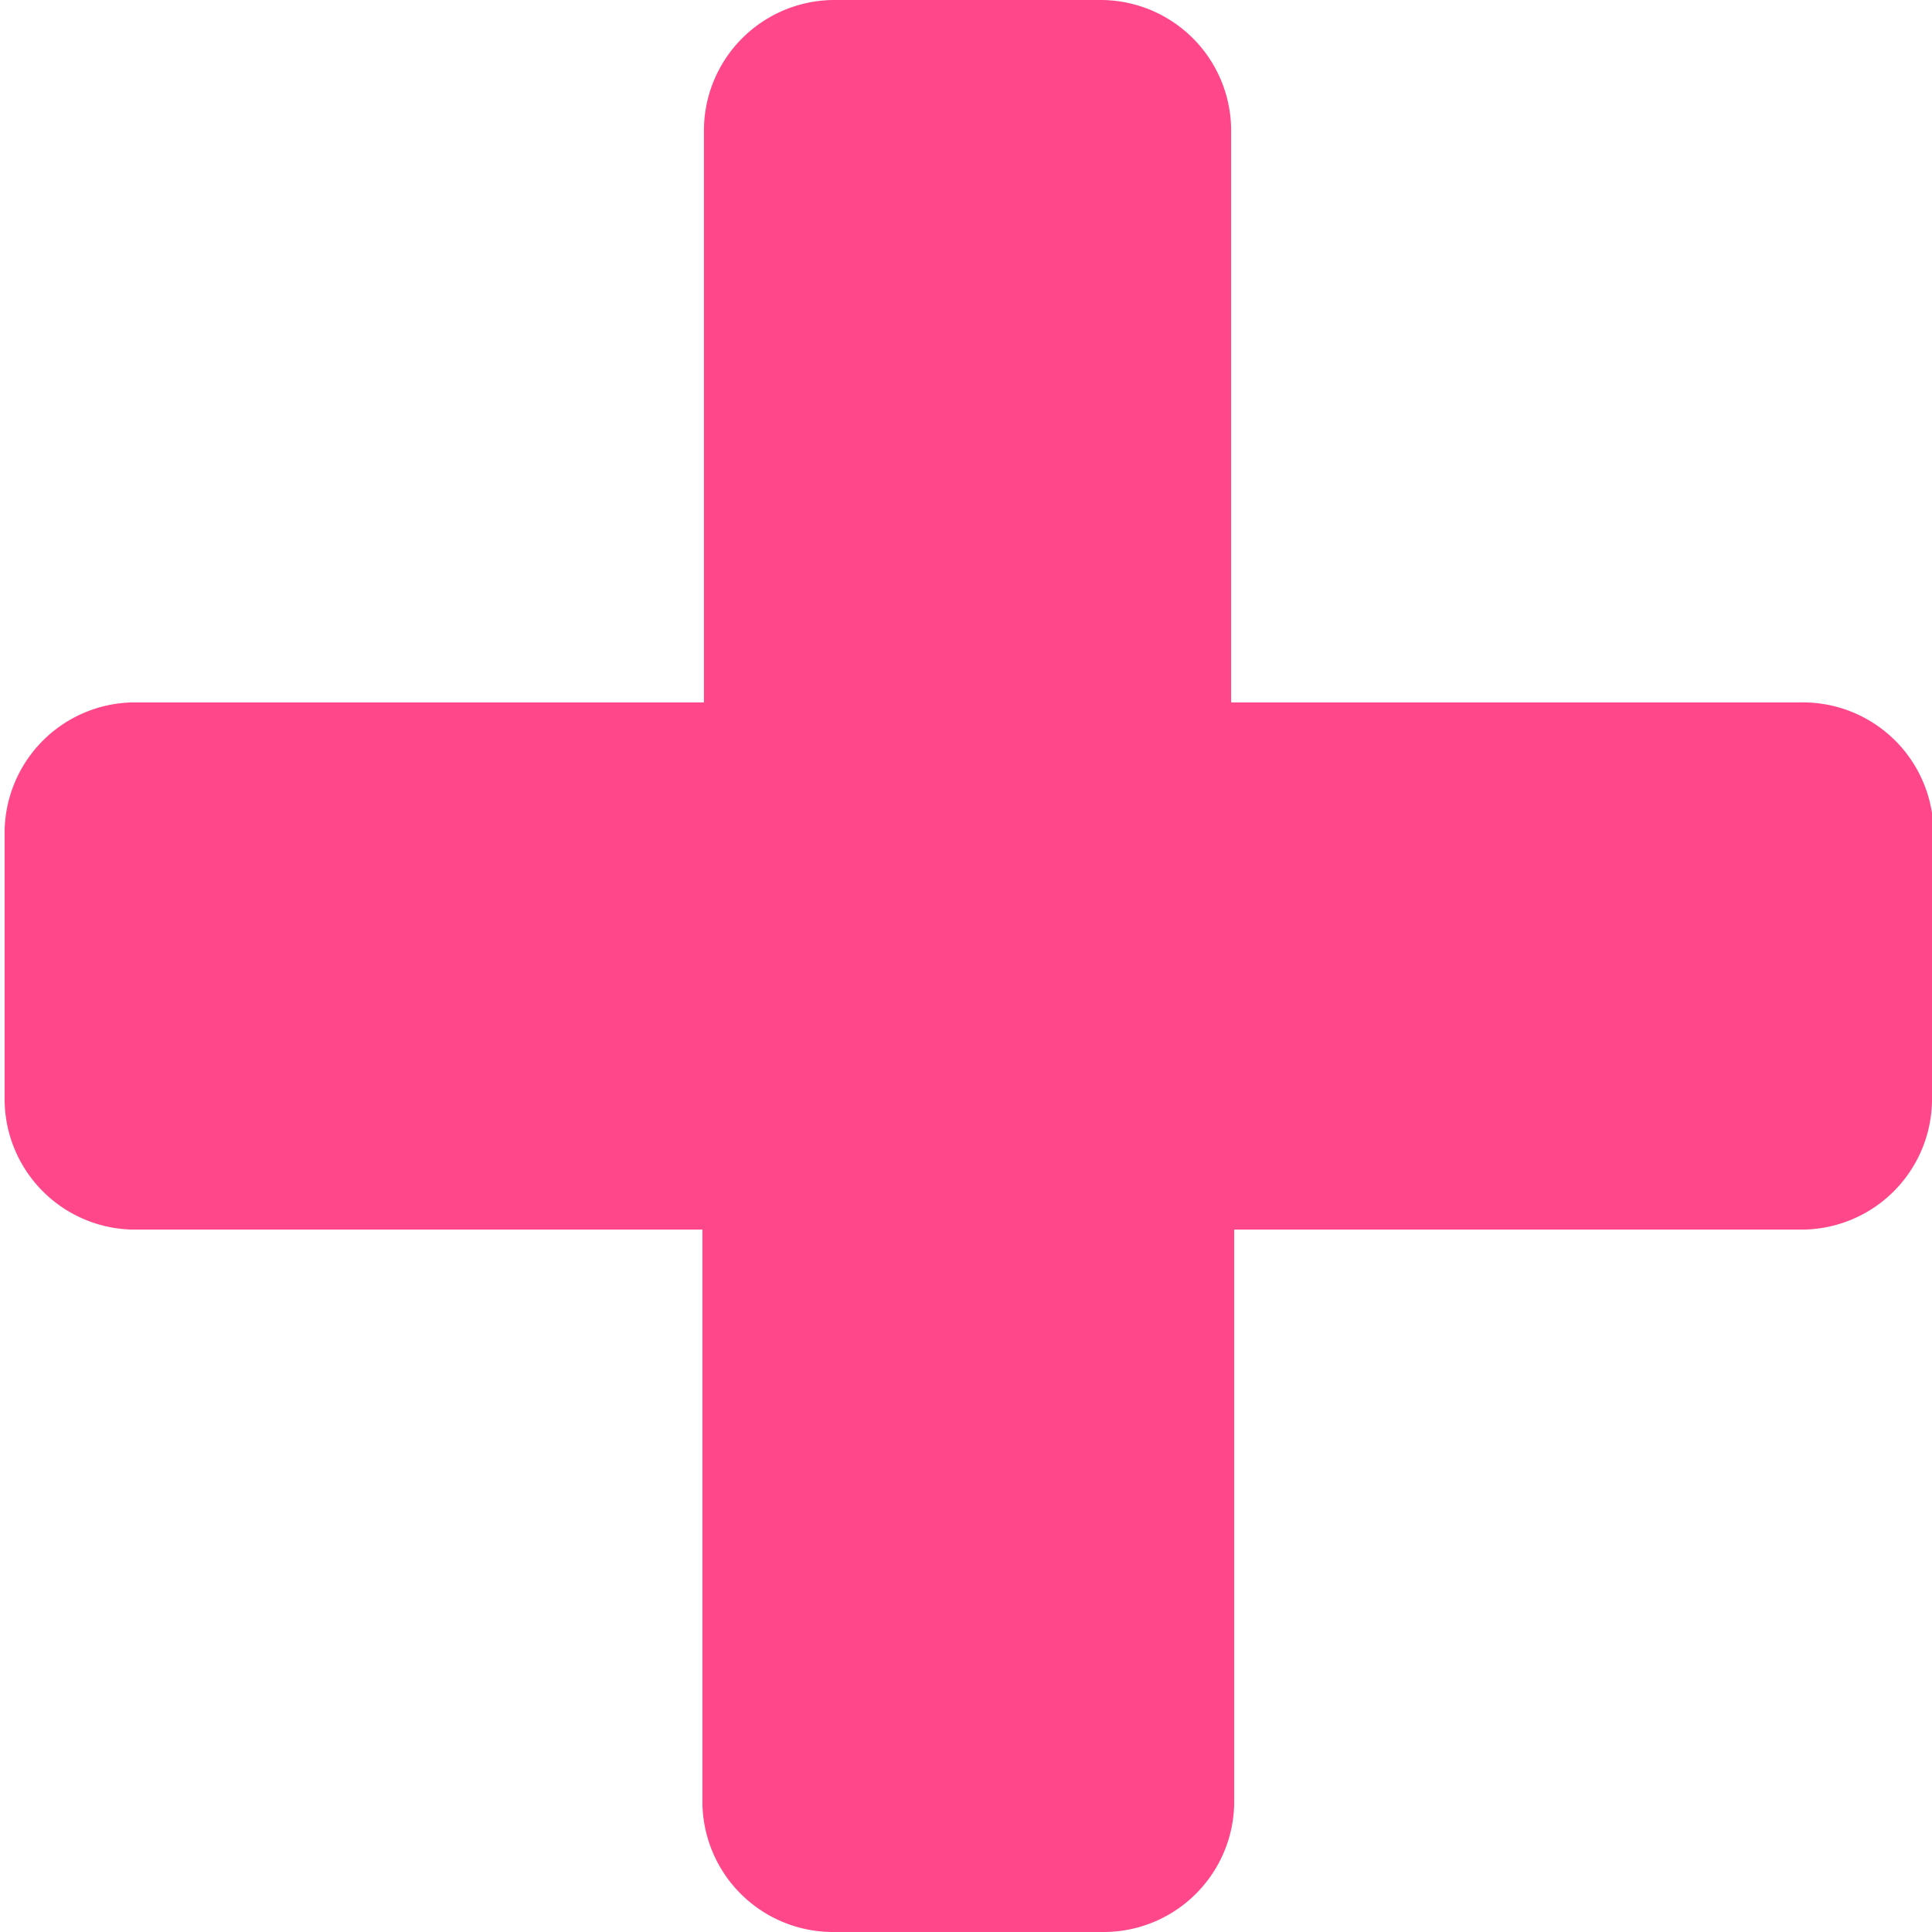 <svg id="Layer_1" data-name="Layer 1" xmlns="http://www.w3.org/2000/svg" viewBox="0 0 12.57 12.57"><defs><style>.cls-1{fill:#ff478a;}</style></defs><title>icon_plus_menu</title><g id="plus"><path class="cls-1" d="M14.54,6.86V8.57a.85.85,0,0,1-.86.86H10v3.71a.85.85,0,0,1-.86.86H7.4a.85.85,0,0,1-.86-.86V9.43H2.83A.85.85,0,0,1,2,8.57V6.86A.85.85,0,0,1,2.83,6H6.55V2.29a.85.85,0,0,1,.86-.86H9.12a.85.85,0,0,1,.86.86V6h3.71a.85.85,0,0,1,.86.86Z" transform="translate(-1.97 -1.43)"/></g></svg>
